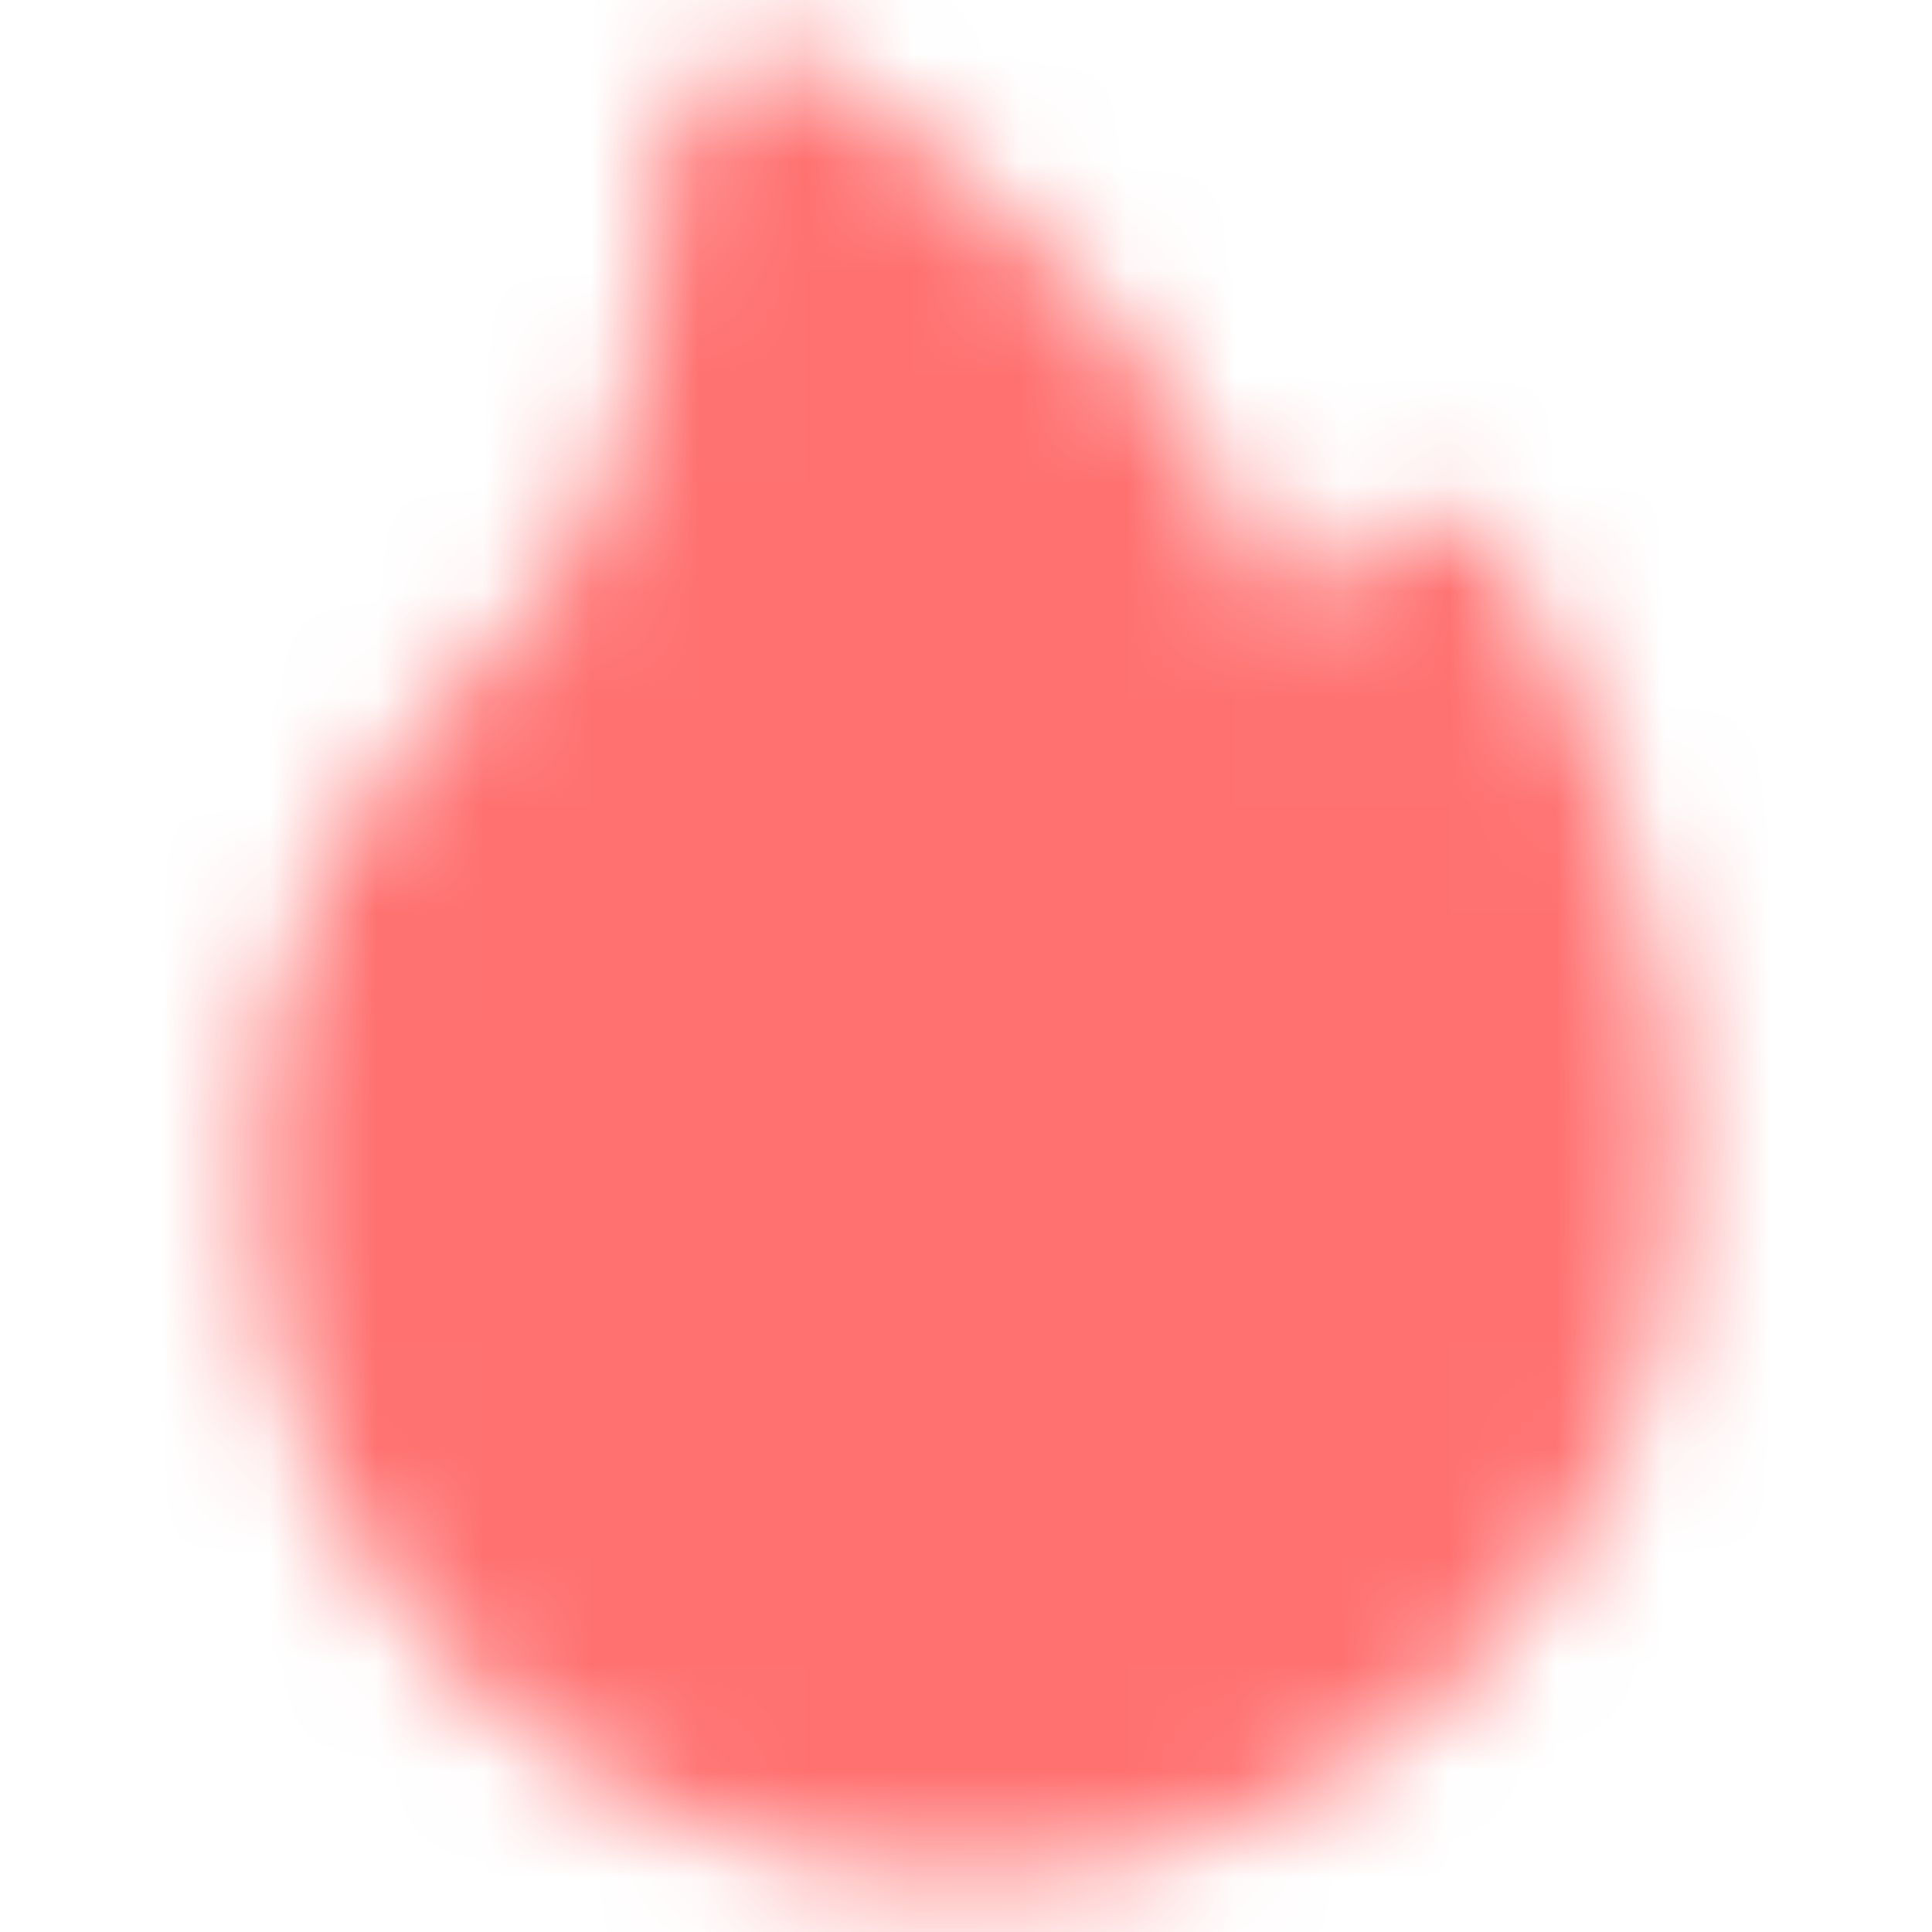 <svg width="18" height="18" viewBox="0 0 18 18" fill="none" xmlns="http://www.w3.org/2000/svg">
<mask id="mask0_76_1124" style="mask-type:luminance" maskUnits="userSpaceOnUse" x="2" y="0" width="14" height="18">
<path d="M9 16.5C12.088 16.5 14.625 14.053 14.625 10.912C14.625 10.141 14.586 9.314 14.158 8.03C13.731 6.745 13.645 6.579 13.193 5.785C13 7.404 11.967 8.079 11.704 8.281C11.704 8.071 11.079 5.751 10.132 4.362C9.201 3 7.936 2.106 7.194 1.5C7.194 2.651 6.871 4.363 6.407 5.235C5.943 6.107 5.856 6.139 5.277 6.787C4.698 7.436 4.432 7.637 3.948 8.424C3.463 9.212 3.375 10.261 3.375 11.032C3.375 14.173 5.912 16.5 9 16.5Z" fill="#555555" stroke="white" stroke-width="2" stroke-linejoin="round"/>
</mask>
<g mask="url(#mask0_76_1124)">
<path d="M0 9.15527e-05H18V18H0V9.15527e-05Z" fill="#FF7171"/>
</g>
</svg>
